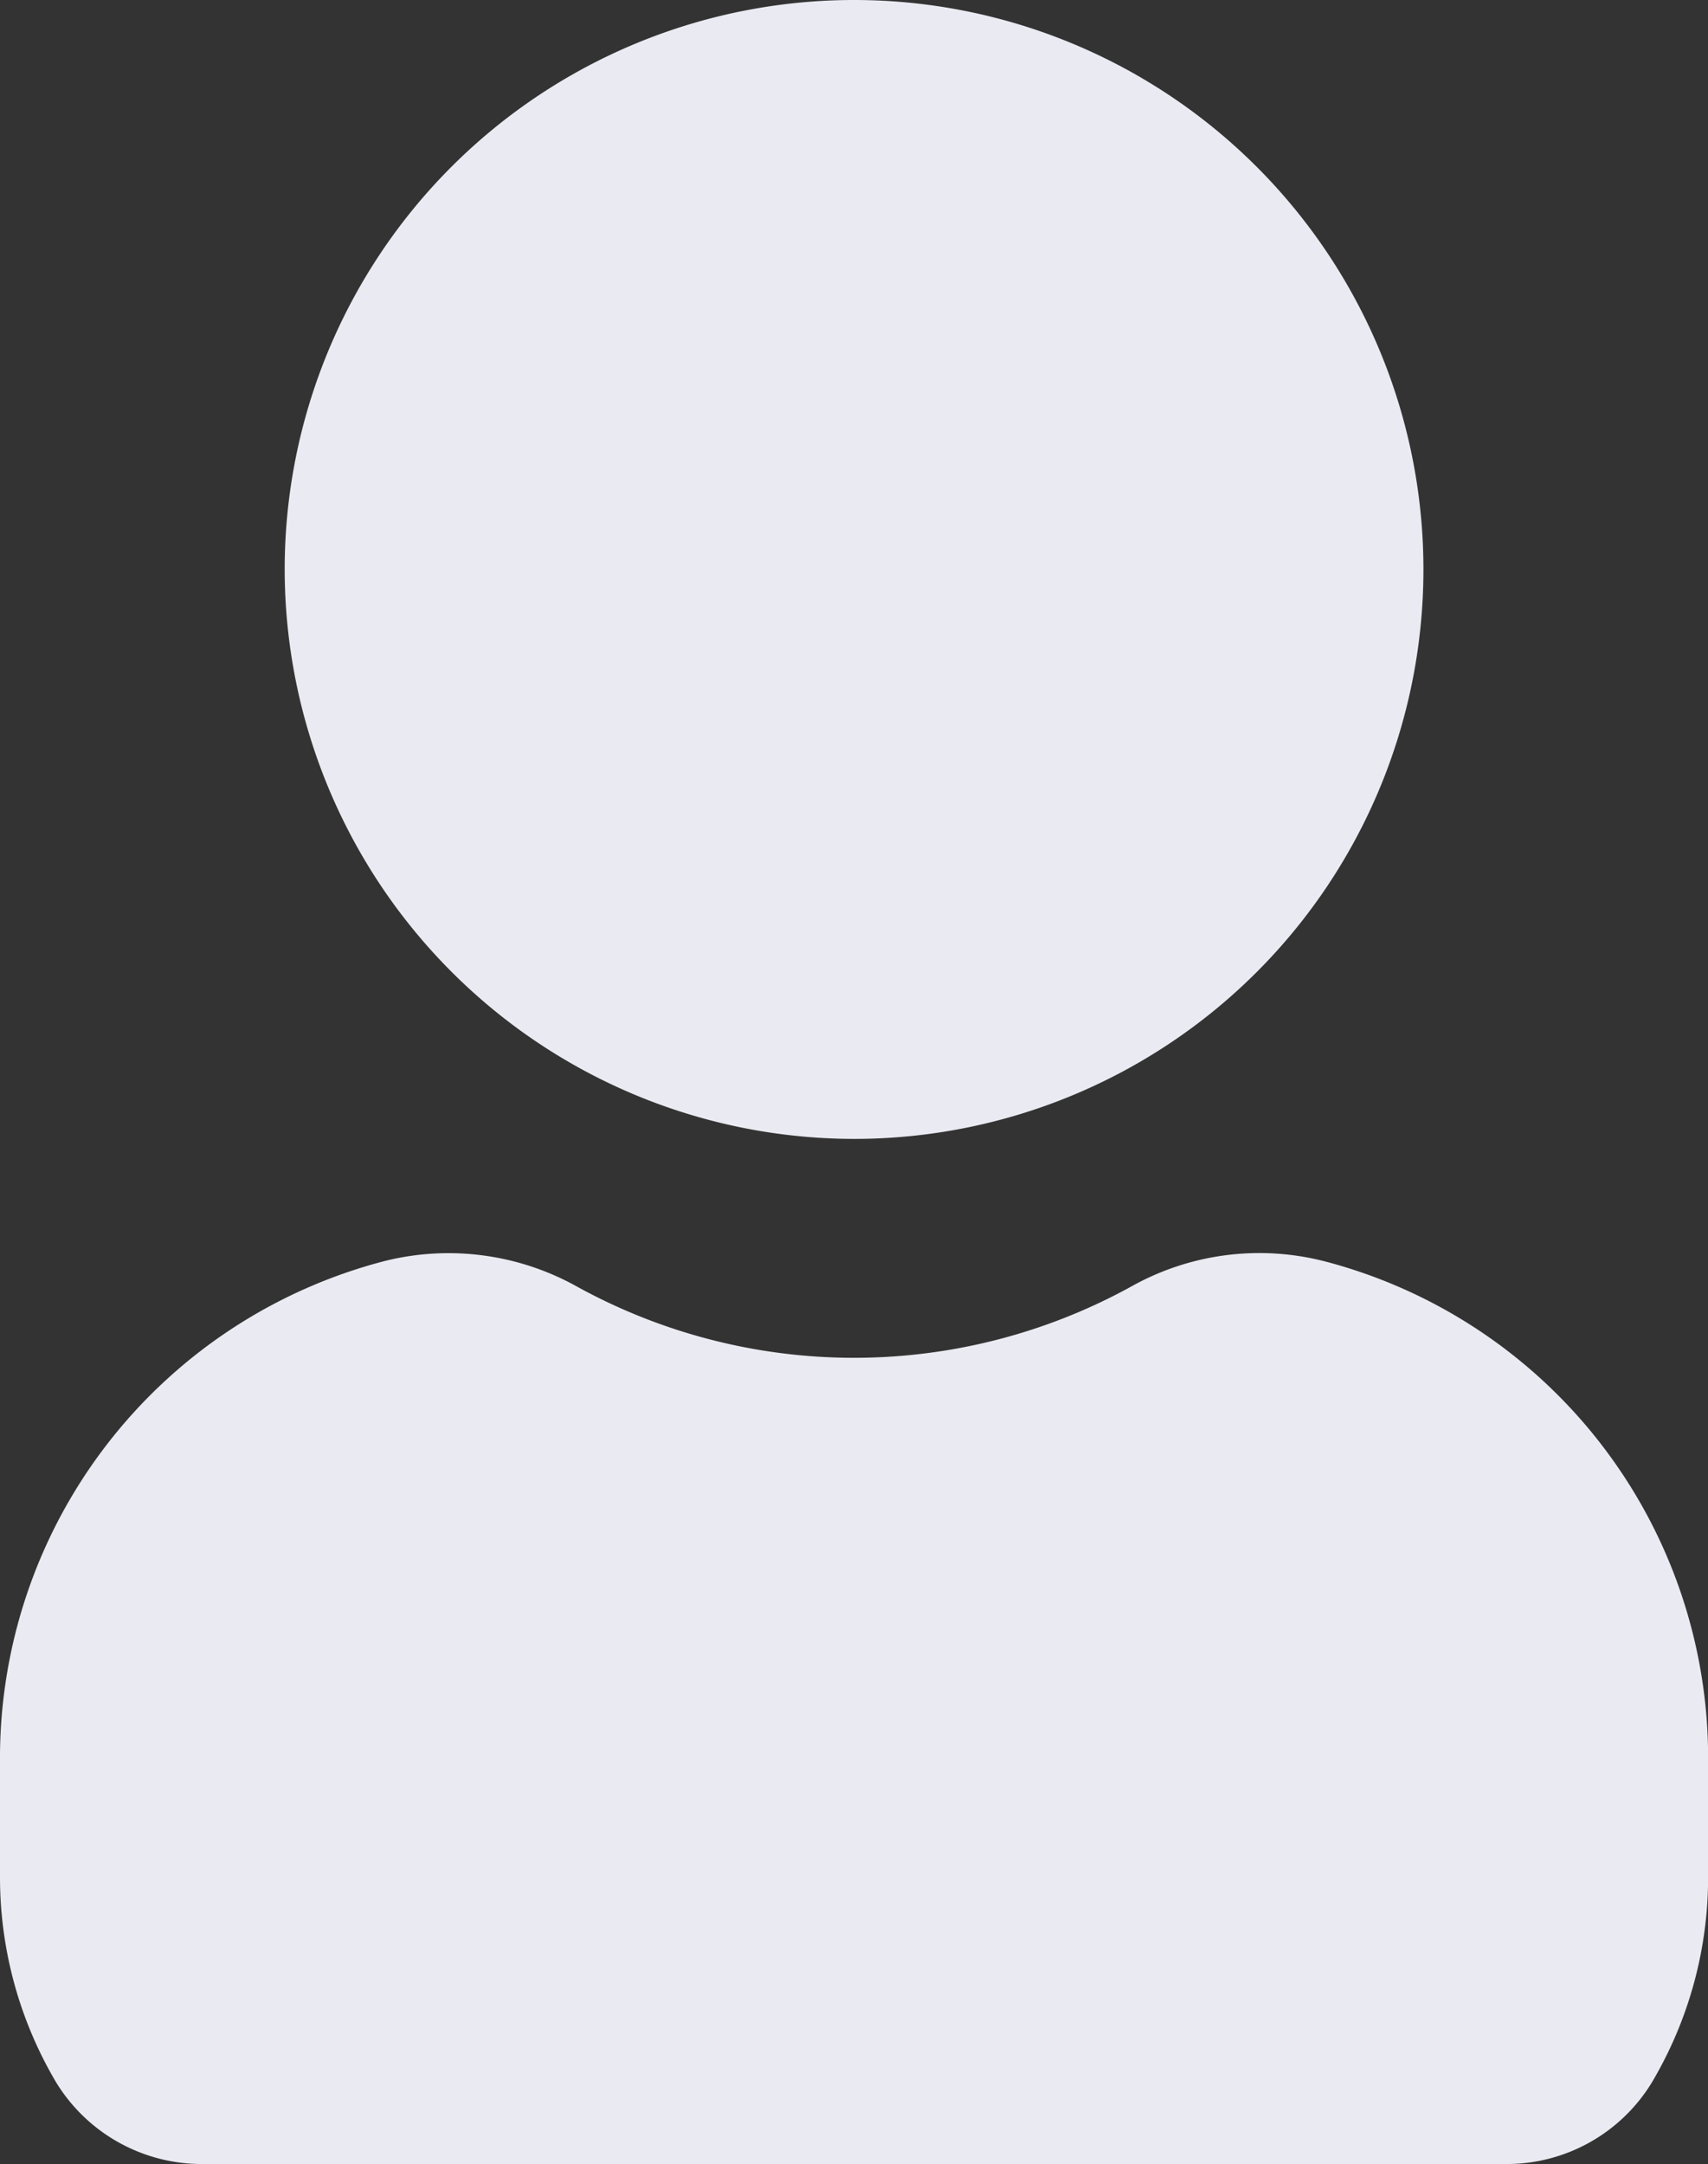 <svg xmlns="http://www.w3.org/2000/svg" width="14.999" height="19.001" viewBox="0 0 14.999 19.001">
  <rect x="0" y="0" width="14.999" height="19.001" fill="#333333" stroke="none"/>
  <path id="profile_on" d="M7.5,7.5a5,5,0,1,1,5,5,5.006,5.006,0,0,1-5-5Zm9.117,6.071a2.3,2.3,0,0,0-1.67.218,5.046,5.046,0,0,1-4.894,0,2.315,2.315,0,0,0-1.67-.218A4.509,4.509,0,0,0,5,17.967v1.011a3.536,3.536,0,0,0,.493,1.806,1.5,1.5,0,0,0,1.285.717H18.222a1.493,1.493,0,0,0,1.285-.718A3.53,3.53,0,0,0,20,18.978V17.967A4.507,4.507,0,0,0,16.618,13.571Z" transform="translate(-5 -2.5)" fill="#eaebf2"/>
</svg>
